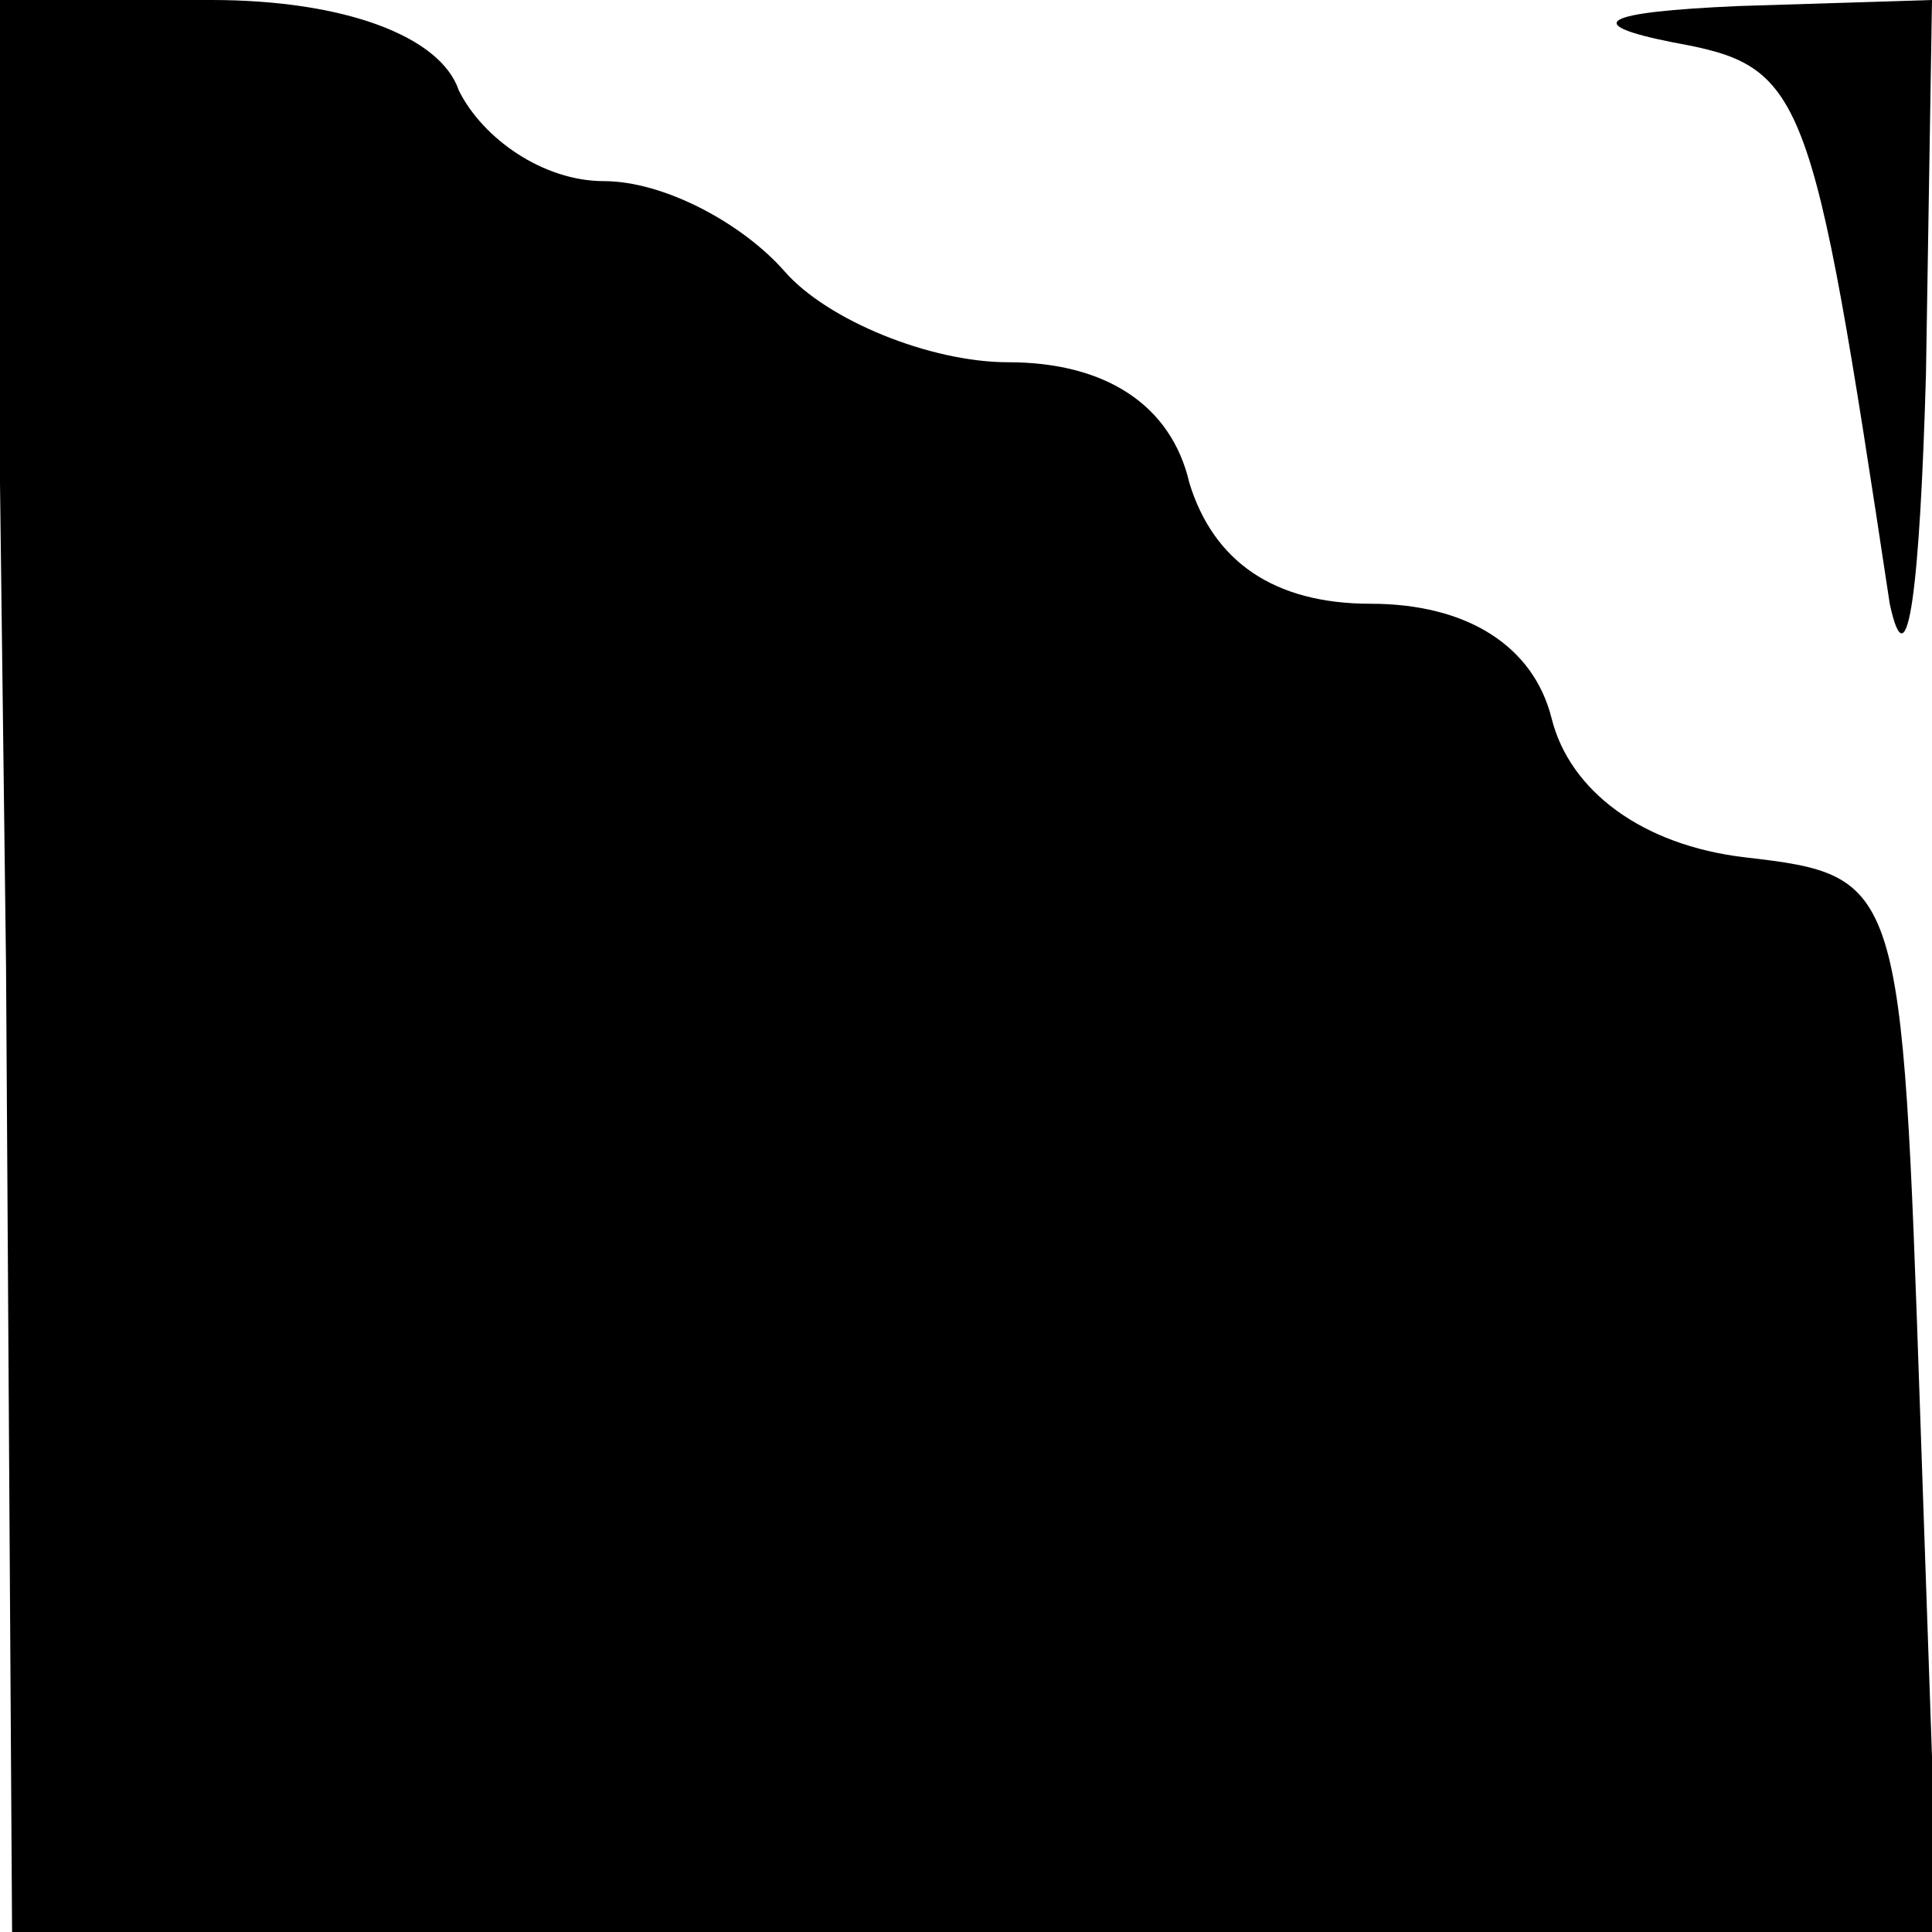 <?xml version="1.0" standalone="no"?>
<!DOCTYPE svg PUBLIC "-//W3C//DTD SVG 20010904//EN"
 "http://www.w3.org/TR/2001/REC-SVG-20010904/DTD/svg10.dtd">
<svg version="1.0" xmlns="http://www.w3.org/2000/svg"
 width="32pt" height="32pt" viewBox="0 0 32 32"
 preserveAspectRatio="xMidYMid meet">
<g transform="translate(0,32) scale(0.1,-0.1)"
fill="#000000" stroke="none">
<path fill="#000000" stroke="none" d="M1 160 l1 -160 159 0 160 0 -3 87 c-3
87 -3 88 -29 91 -17 2 -29 11 -32 23 -3 12 -14 19 -30 19 -16 0 -26 7 -30 20
-3 13 -14 20 -30 20 -13 0 -30 7 -37 15 -7 8 -20 15 -30 15 -10 0 -20 7 -24
15 -3 9 -19 15 -41 15 l-36 0 2 -160z"/>
<path fill="#000000" stroke="none" d="M277 313 c22 -4 23 -7 36 -93 3 -14 5
3 6 38 l1 62 -32 -1 c-23 -1 -26 -3 -11 -6z"/>
</g>
</svg>
